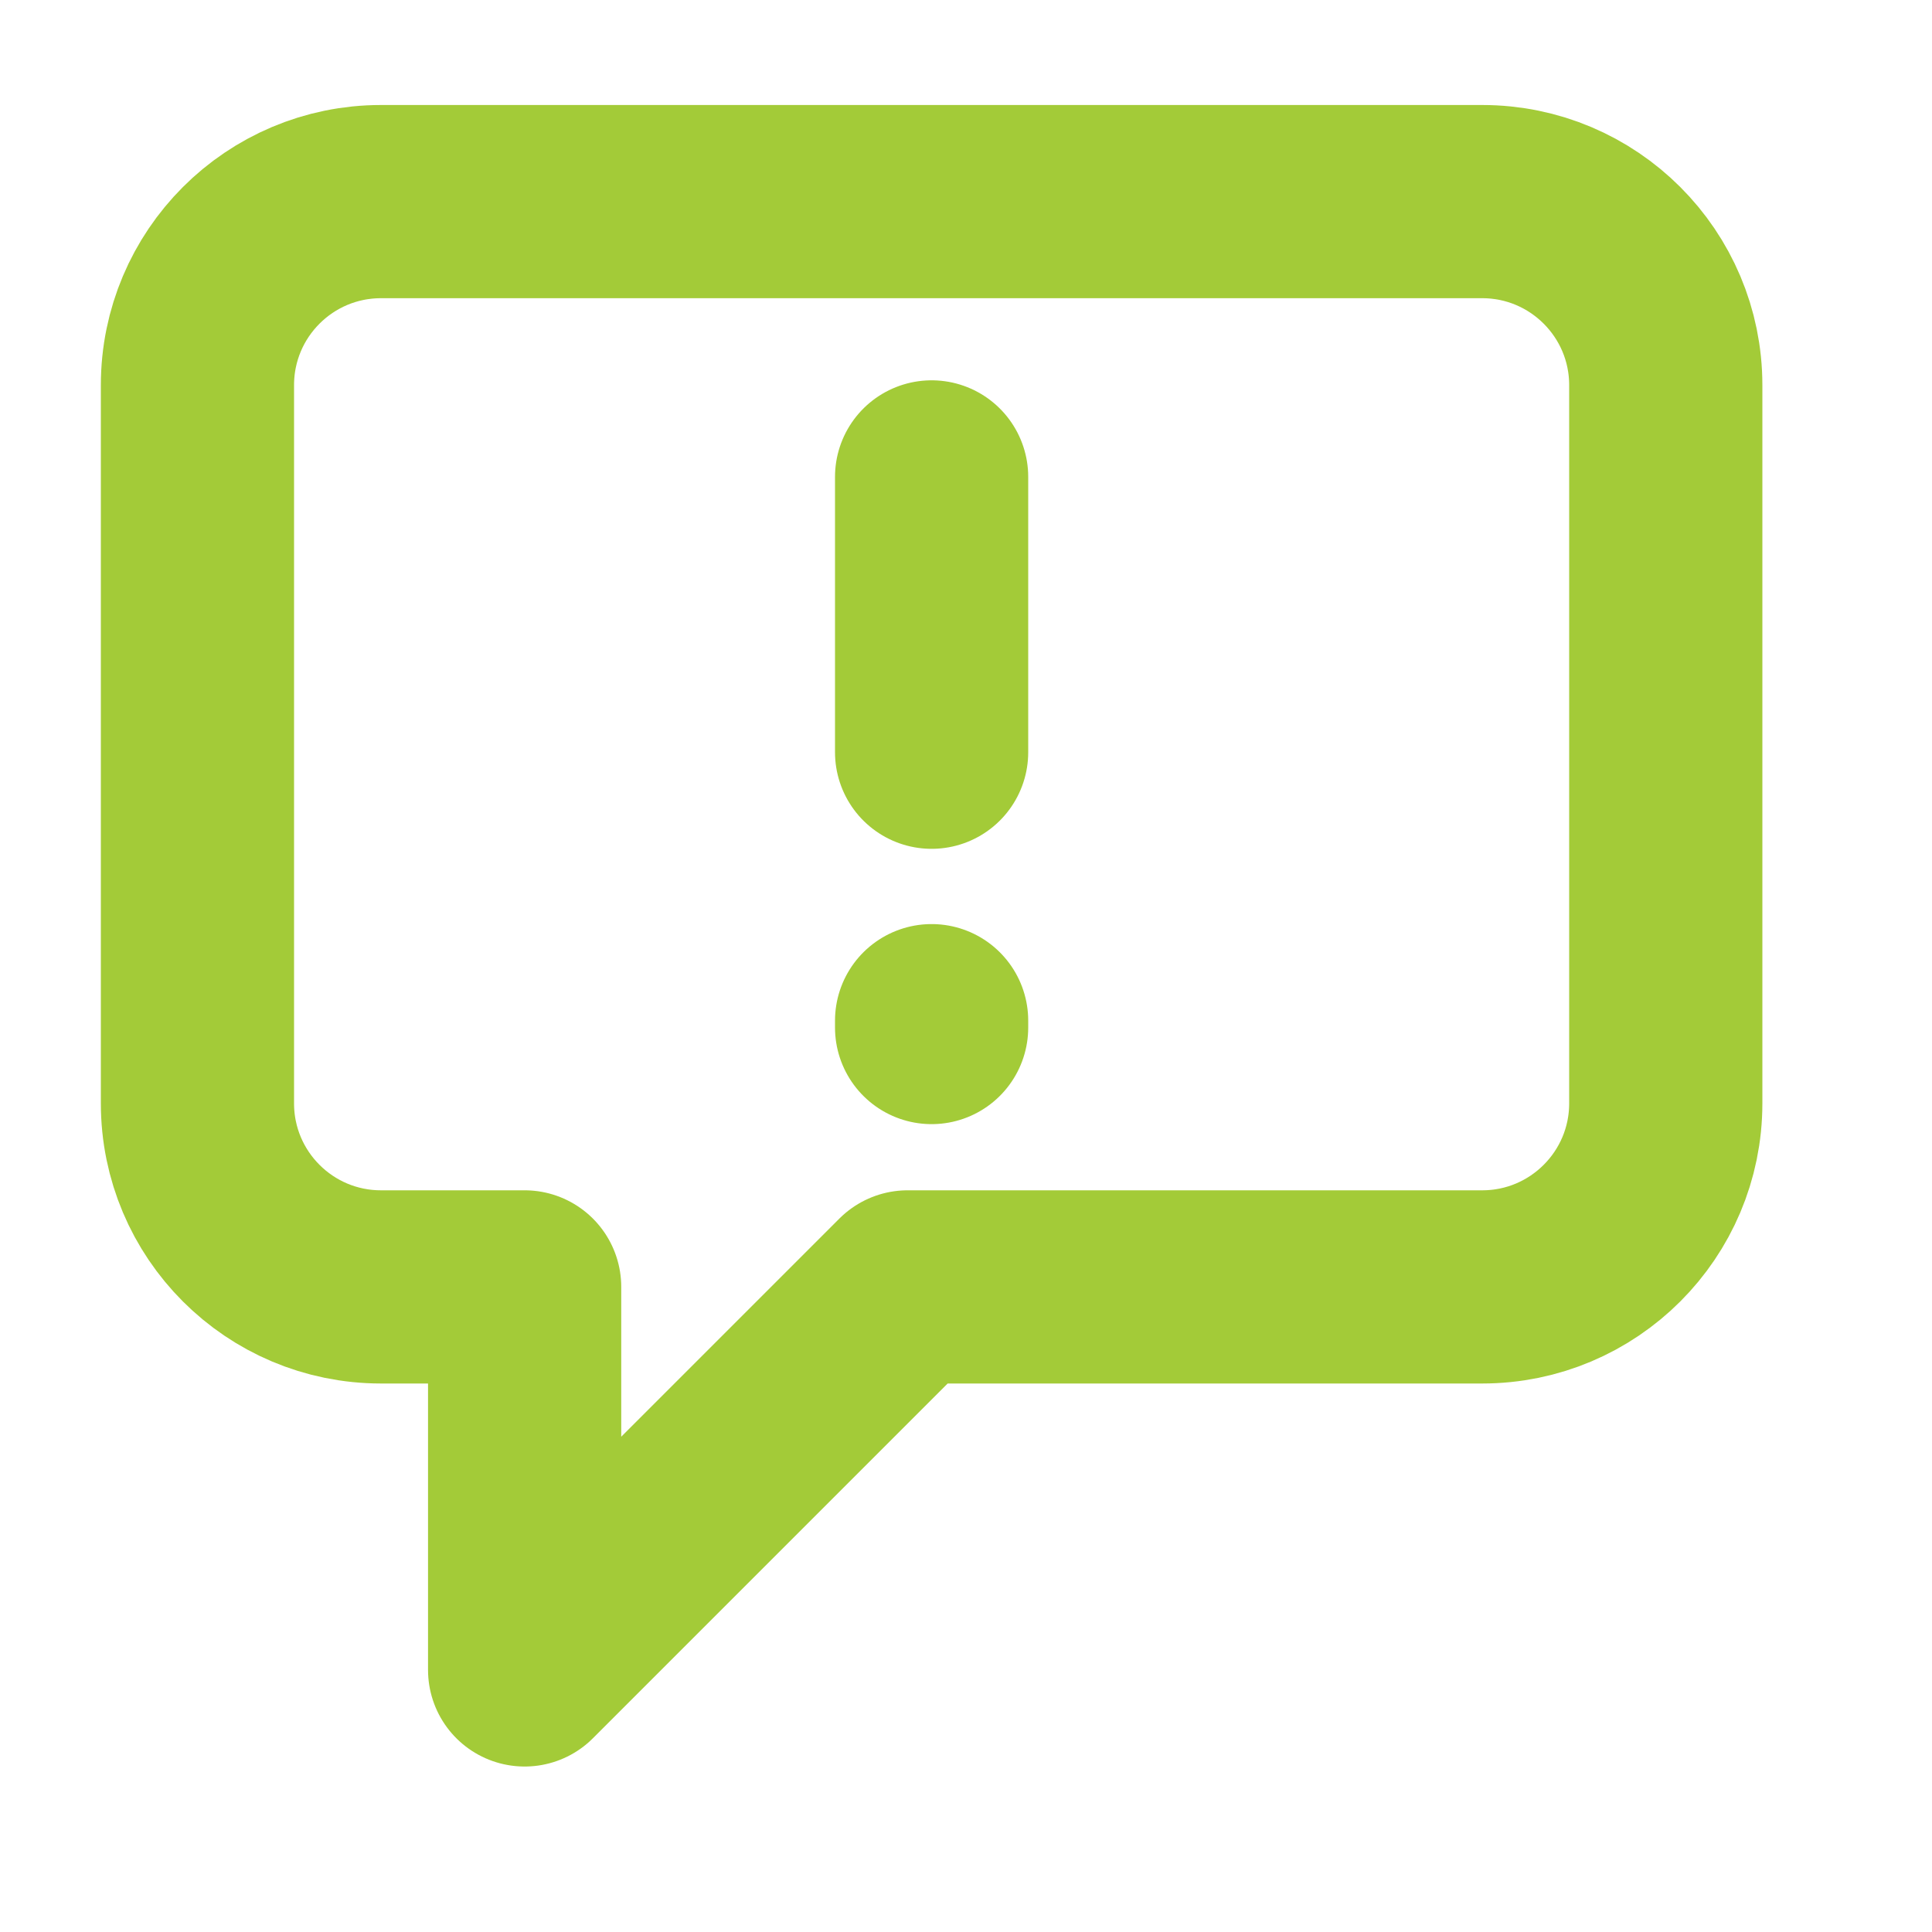 <svg width="20" height="20" viewBox="0 0 20 20" fill="none" xmlns="http://www.w3.org/2000/svg">
<path d="M9.644 4.937V7.787M9.644 10.637V10.566M9.396 13.322L5.431 17.287V13.322H3.944C2.894 13.322 2.044 12.471 2.044 11.422V3.987C2.044 2.938 2.894 2.087 3.944 2.087H15.344C16.393 2.087 17.244 2.938 17.244 3.987V11.422C17.244 12.471 16.393 13.322 15.344 13.322H9.396Z" stroke="#A3CB38" stroke-width="2" stroke-linecap="round" stroke-linejoin="round"/>
</svg>
